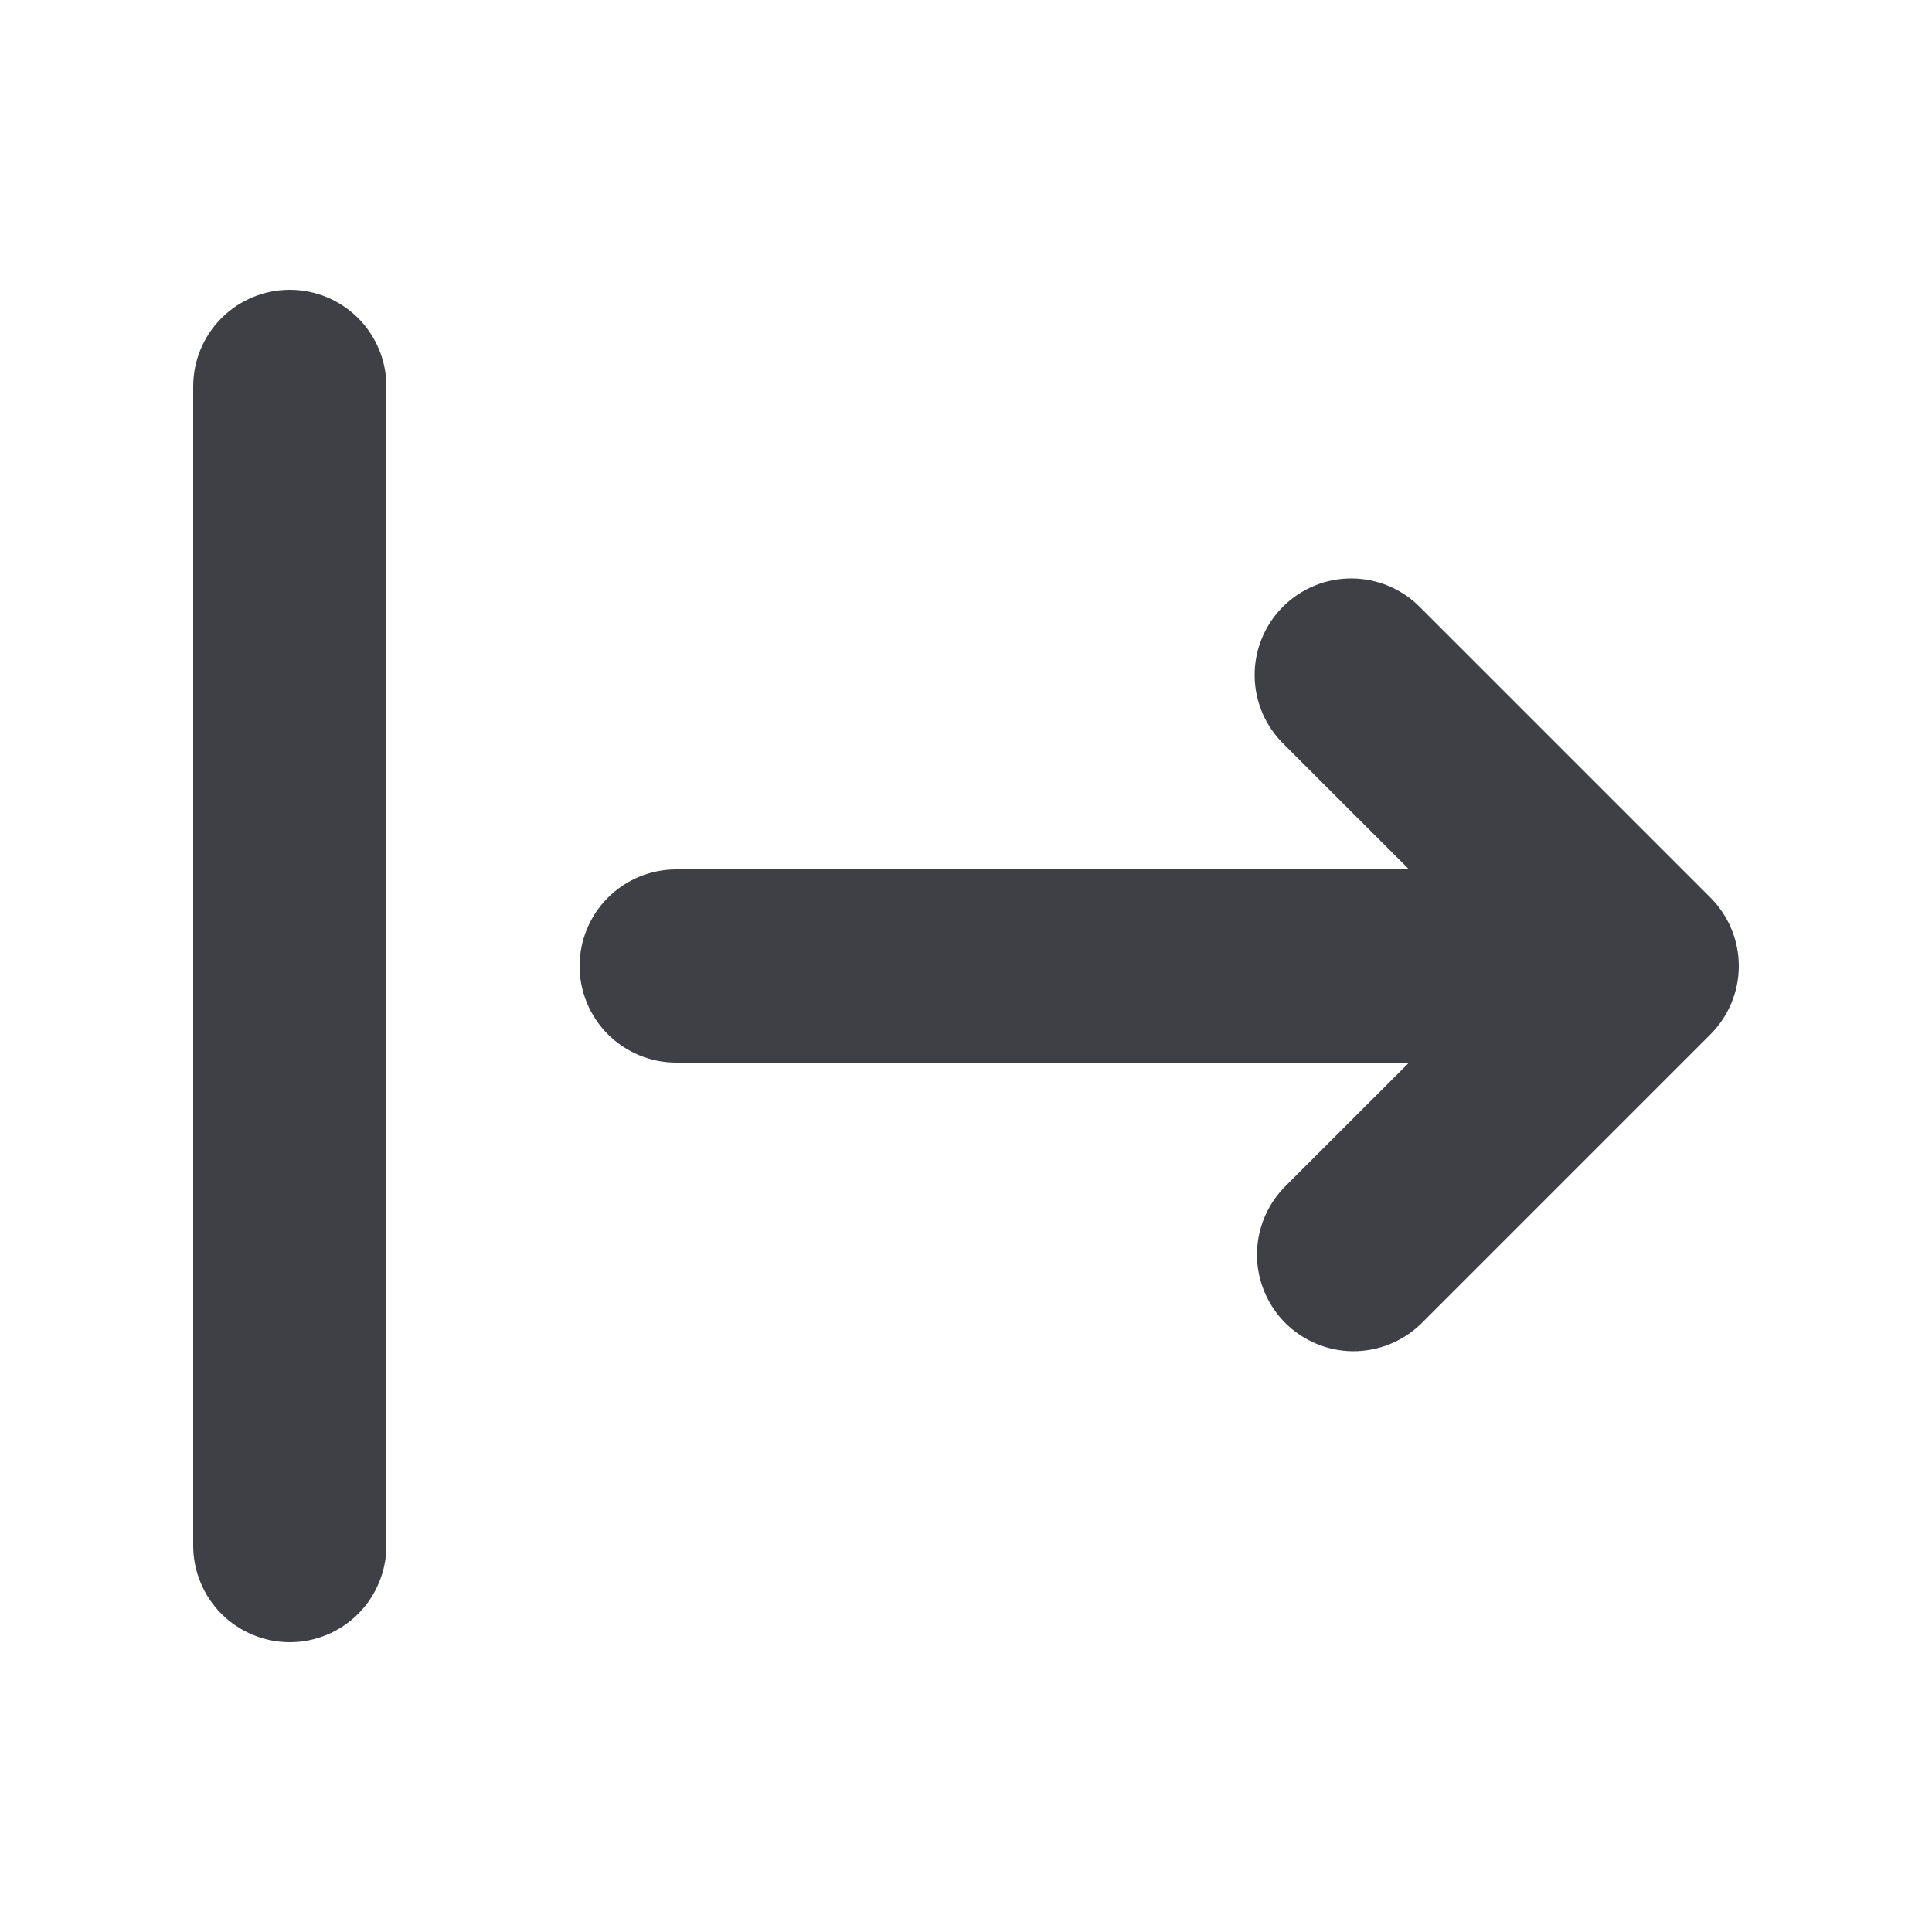 <svg width="25" height="25" viewBox="0 0 25 25" fill="none" xmlns="http://www.w3.org/2000/svg">
<path fill-rule="evenodd" clip-rule="evenodd" d="M3.75 3.75C3.418 3.75 3.101 3.882 2.866 4.116C2.632 4.351 2.5 4.668 2.5 5V20C2.5 20.331 2.632 20.649 2.866 20.884C3.101 21.118 3.418 21.25 3.75 21.25C4.082 21.25 4.399 21.118 4.634 20.884C4.868 20.649 5 20.331 5 20V5C5 4.668 4.868 4.351 4.634 4.116C4.399 3.882 4.082 3.75 3.75 3.75ZM16.616 15.366C16.389 15.602 16.263 15.918 16.265 16.245C16.268 16.573 16.4 16.887 16.631 17.119C16.863 17.35 17.177 17.482 17.505 17.485C17.832 17.487 18.148 17.361 18.384 17.134L22.134 13.384C22.368 13.149 22.5 12.832 22.5 12.5C22.5 12.168 22.368 11.851 22.134 11.616L18.384 7.866C18.268 7.747 18.131 7.652 17.978 7.586C17.826 7.521 17.662 7.486 17.495 7.485C17.329 7.483 17.165 7.515 17.011 7.578C16.858 7.641 16.718 7.733 16.601 7.851C16.483 7.968 16.391 8.108 16.328 8.261C16.265 8.415 16.233 8.58 16.235 8.745C16.236 8.911 16.271 9.075 16.336 9.228C16.402 9.381 16.497 9.518 16.616 9.634L18.233 11.25H8.75C8.418 11.25 8.101 11.382 7.866 11.616C7.632 11.851 7.5 12.168 7.5 12.5C7.5 12.832 7.632 13.149 7.866 13.384C8.101 13.618 8.418 13.75 8.75 13.75H18.233L16.616 15.366Z" fill="#3F3F46"/>
</svg>
